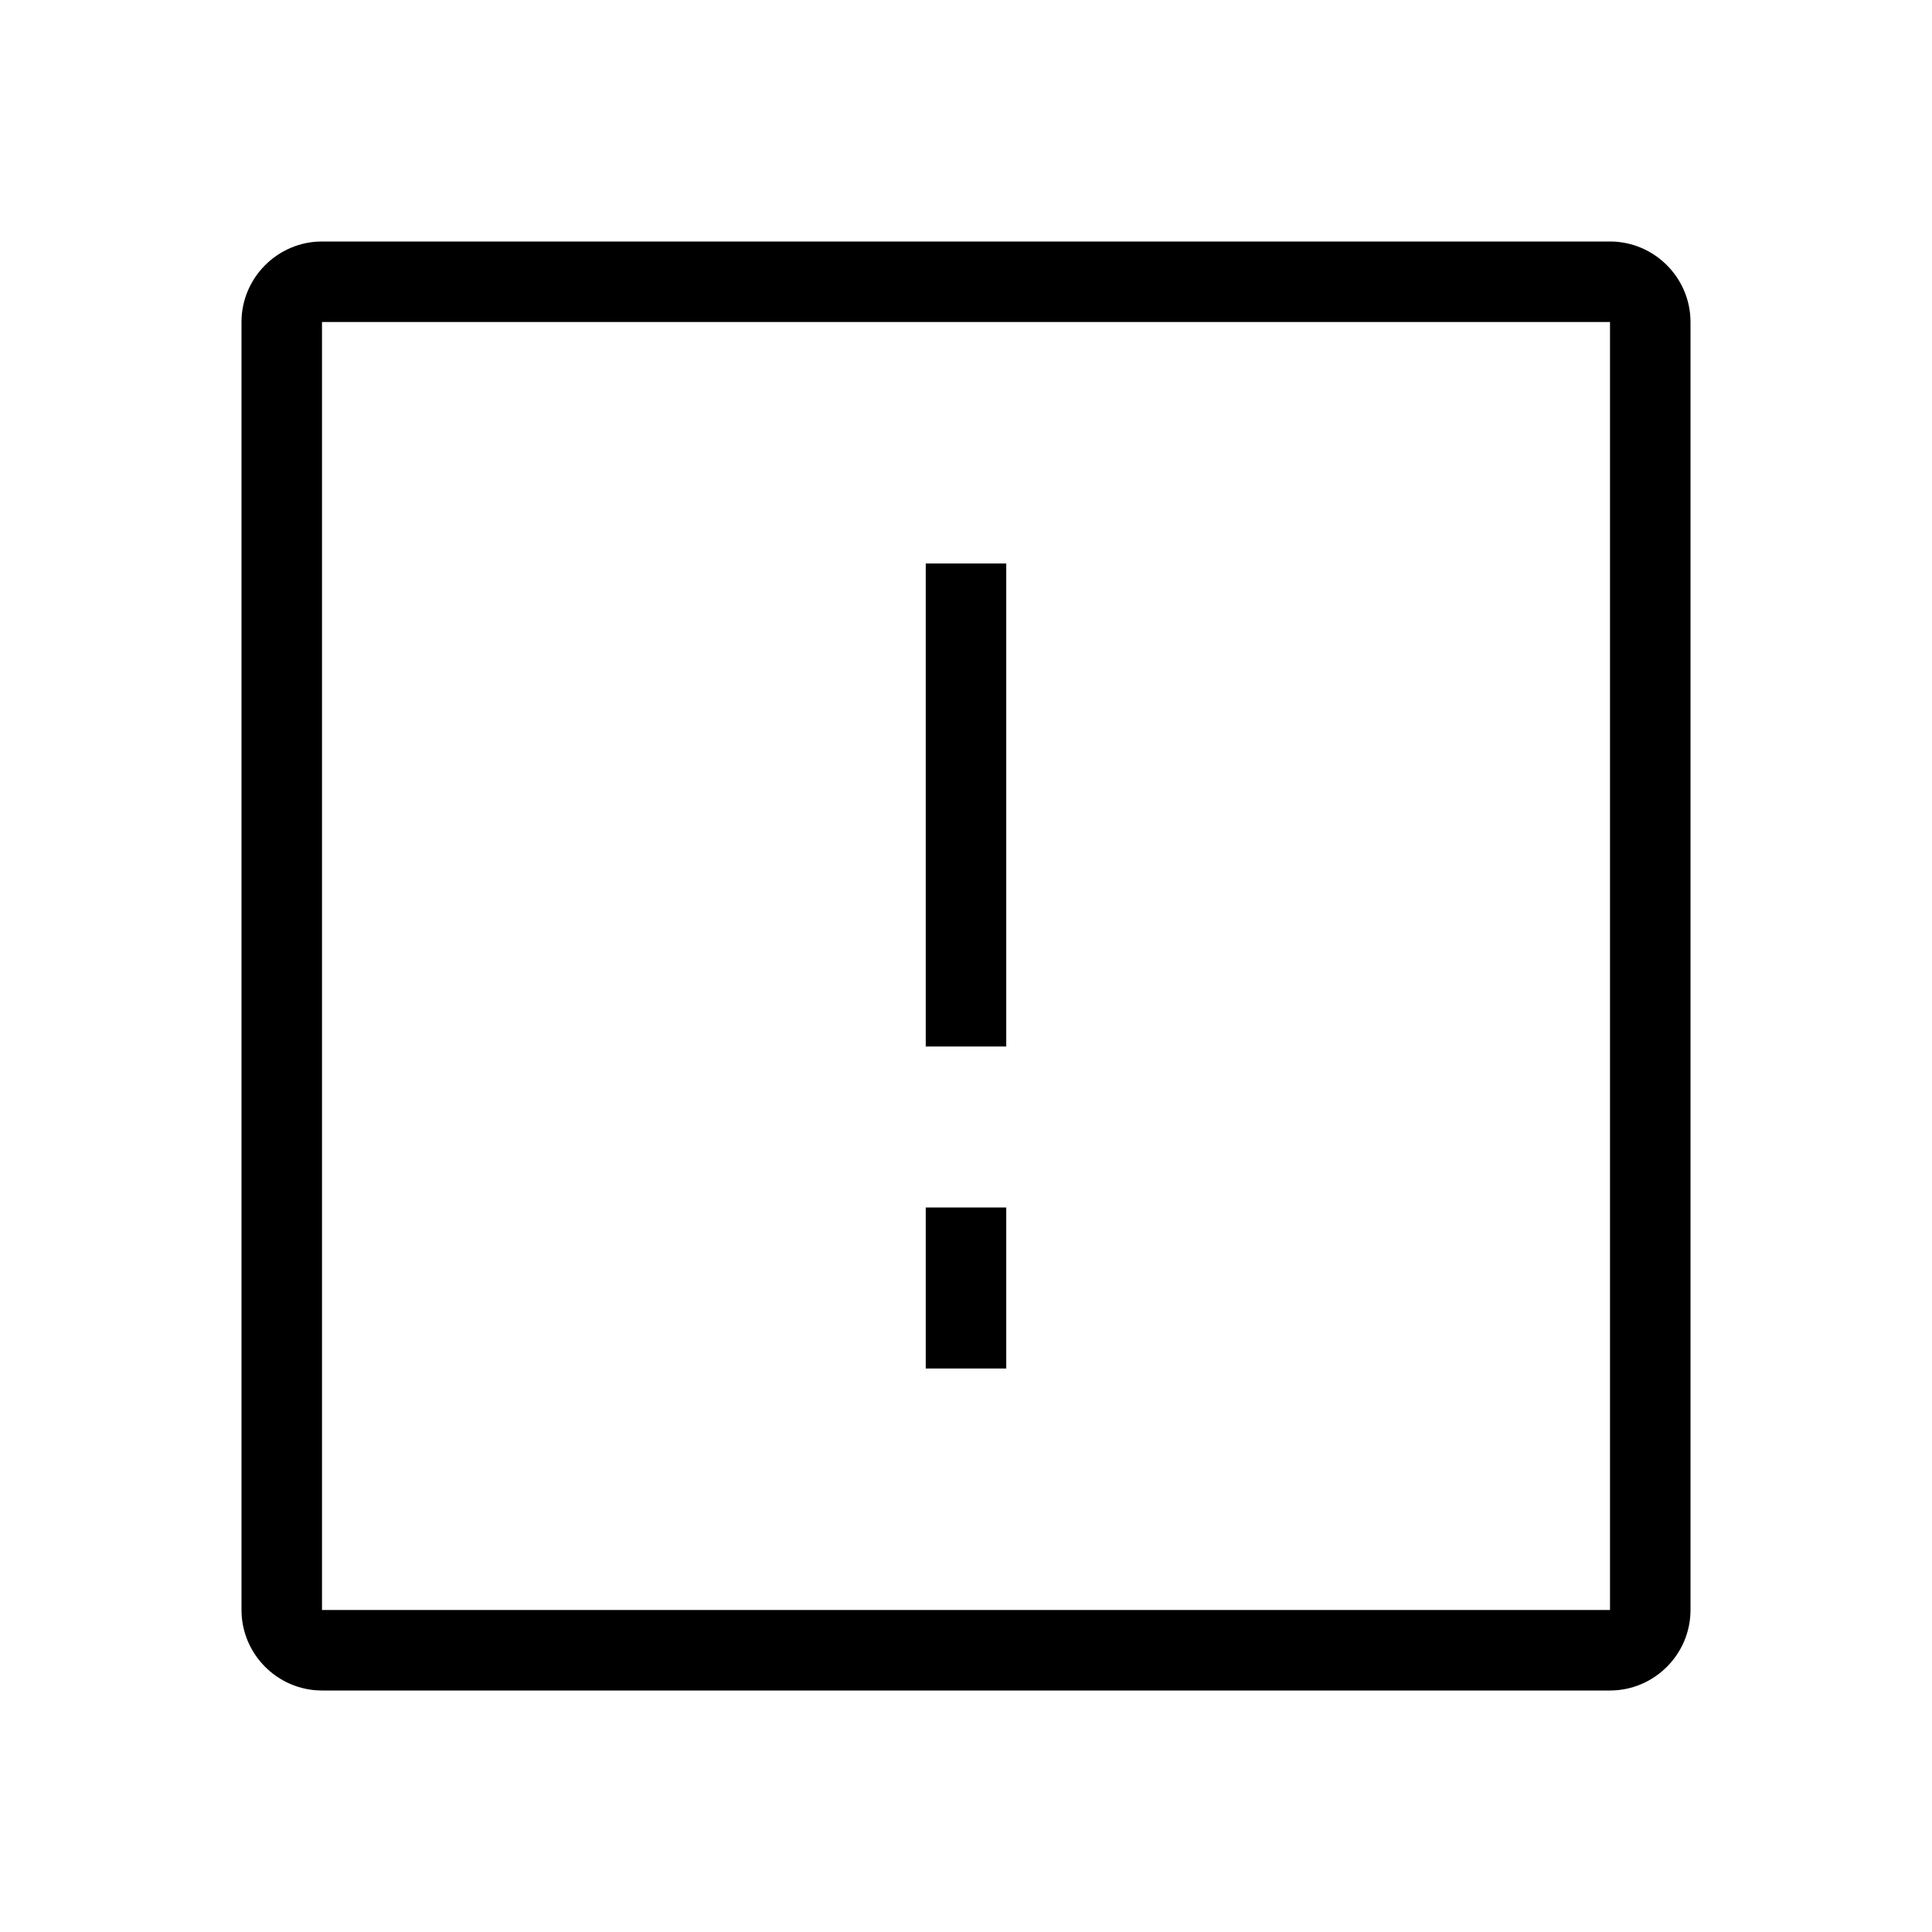 <?xml version="1.0" encoding="UTF-8"?>
<svg id="Layer_1" data-name="Layer 1" xmlns="http://www.w3.org/2000/svg" viewBox="0 0 48 48">
  <path d="M40,8V40H8V8H40m0-2H8c-1.1,0-2,.9-2,2V40c0,1.1,.9,2,2,2H40c1.1,0,2-.9,2-2V8c0-1.1-.9-2-2-2h0Z"/>
  <rect x="23" y="14" width="2" height="12"/>
  <rect x="23" y="30" width="2" height="4"/>
</svg>